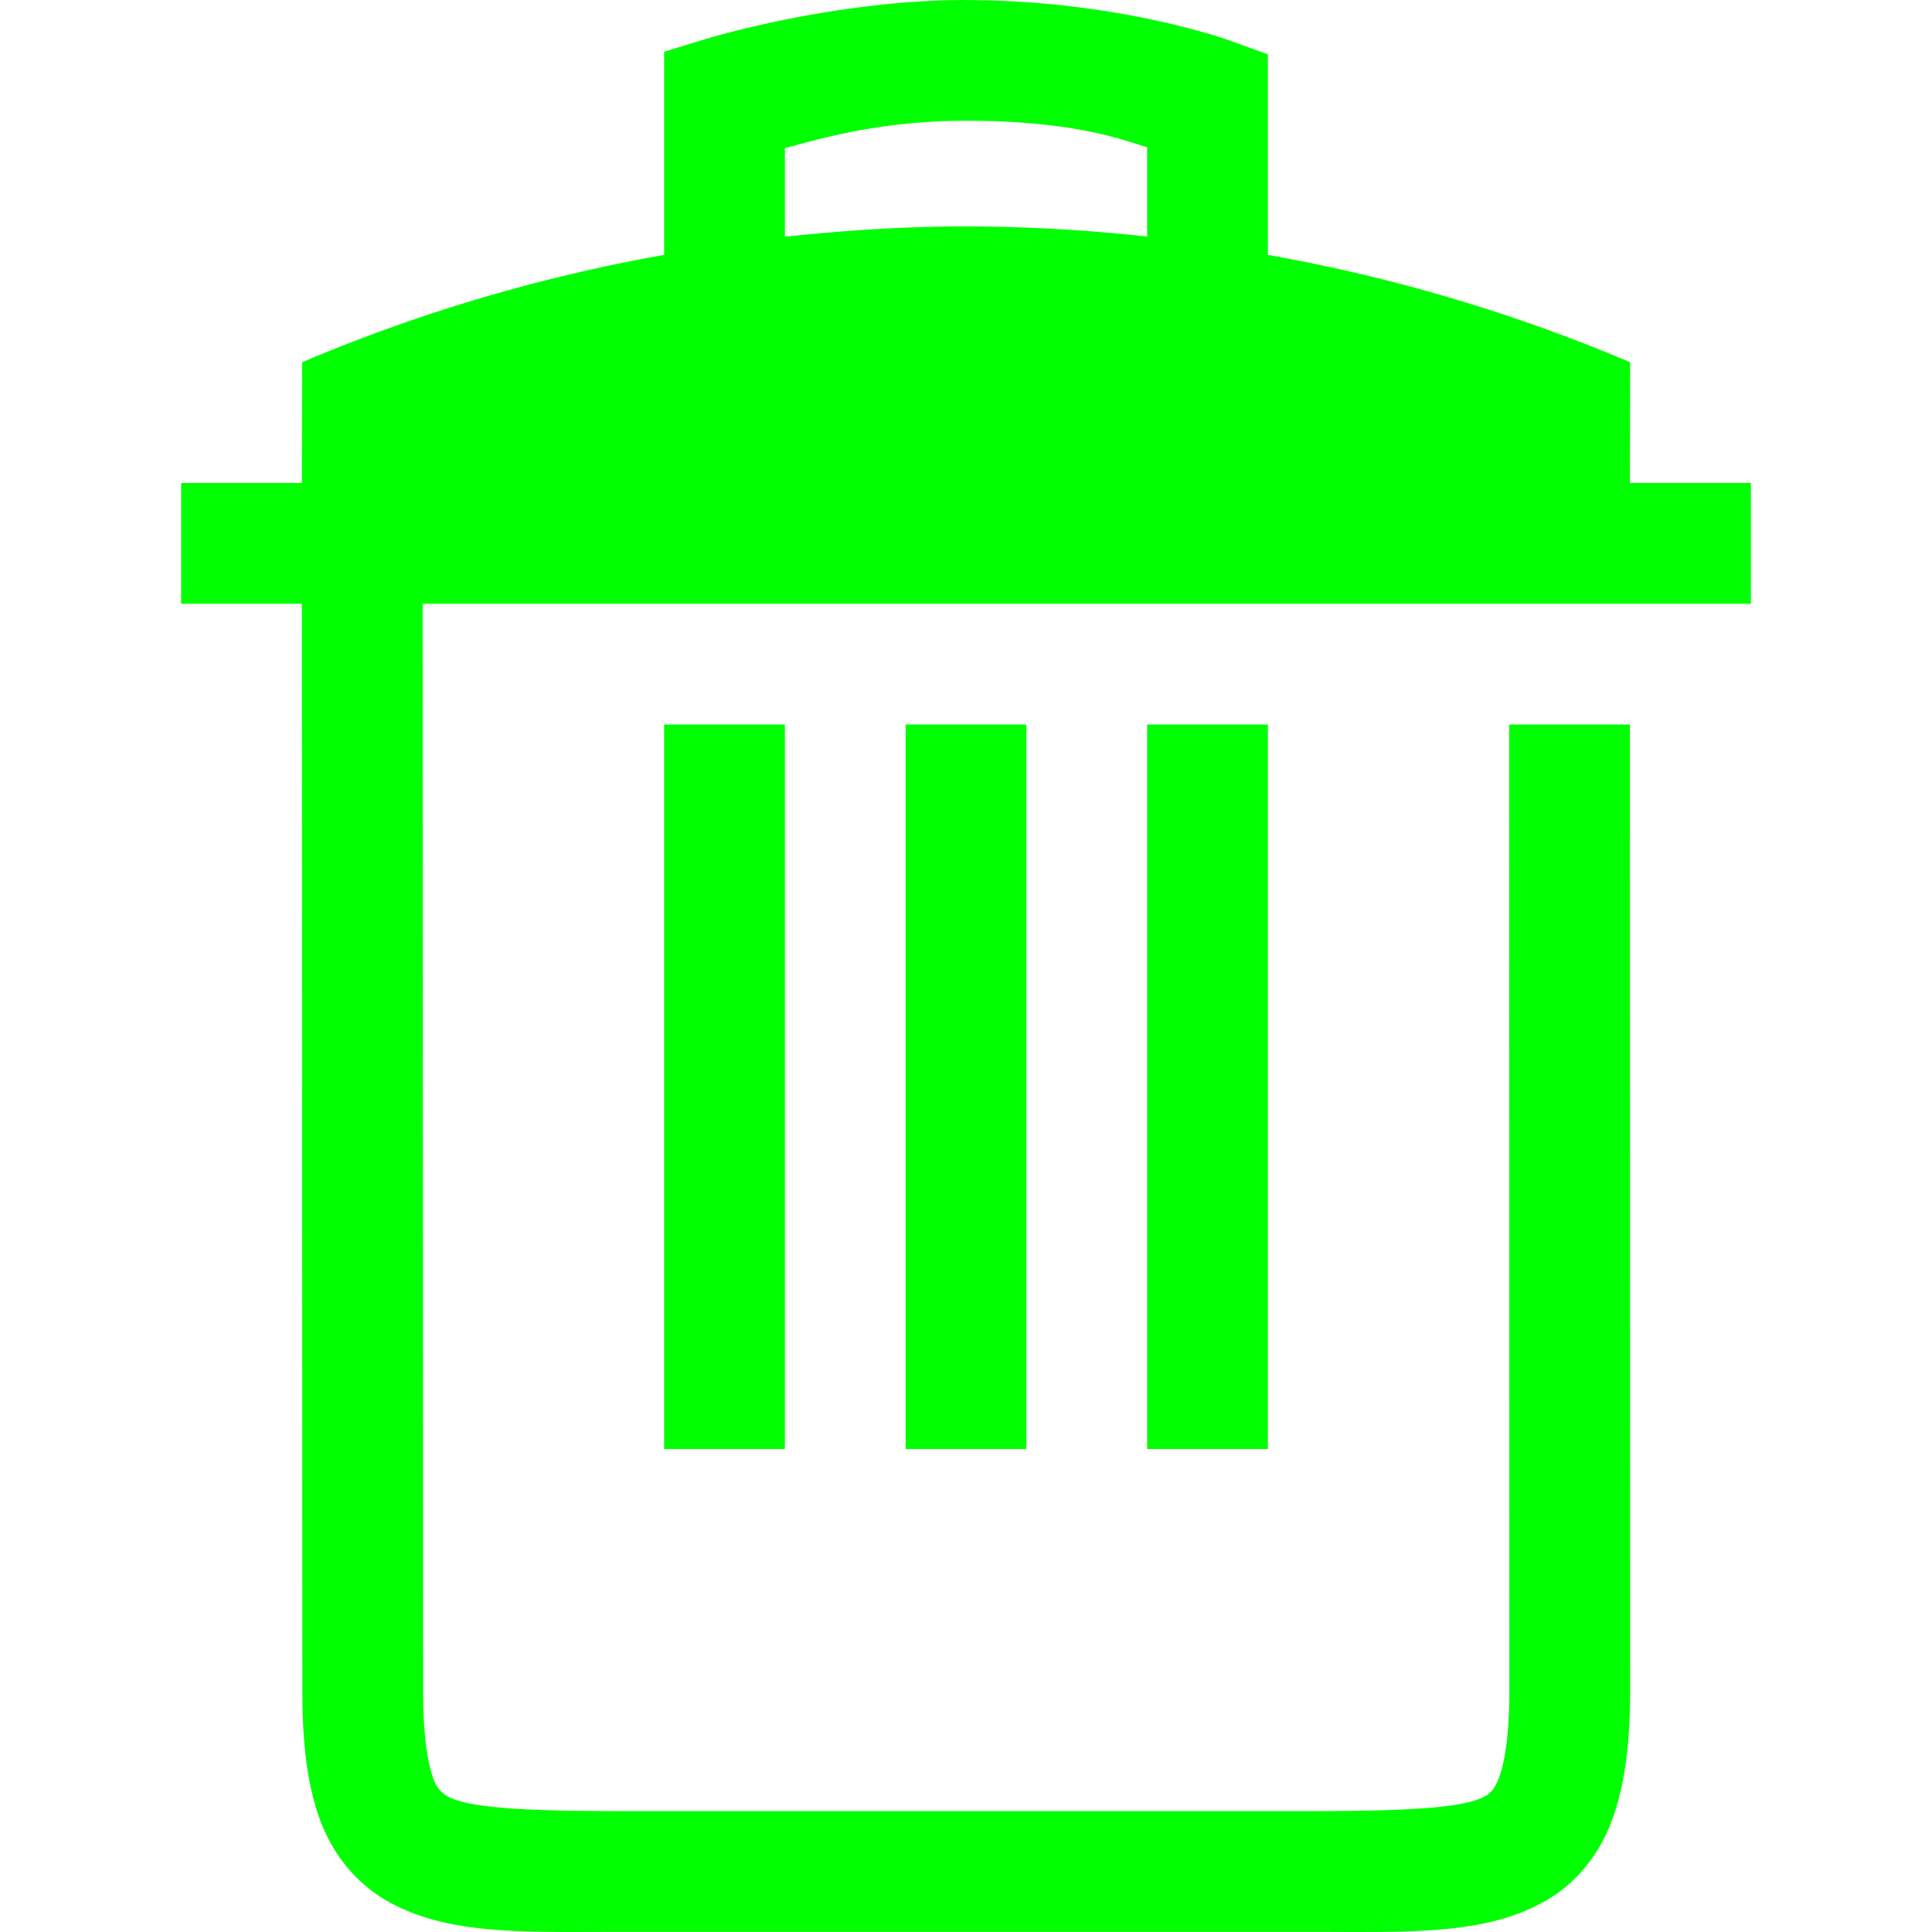 <svg xmlns="http://www.w3.org/2000/svg" width="16" height="16" version="1.1">
 <defs>
   <style id="current-color-scheme" type="text/css">
   .ColorScheme-Text { color: #00ff00; } .ColorScheme-Highlight { color:#5294e2; }
  </style>
  <linearGradient id="arrongin" x1="0%" x2="0%" y1="0%" y2="100%">
   <stop offset="0%" style="stop-color:#dd9b44; stop-opacity:1"/>
   <stop offset="100%" style="stop-color:#ad6c16; stop-opacity:1"/>
  </linearGradient>
  <linearGradient id="aurora" x1="0%" x2="0%" y1="0%" y2="100%">
   <stop offset="0%" style="stop-color:#09D4DF; stop-opacity:1"/>
   <stop offset="100%" style="stop-color:#9269F4; stop-opacity:1"/>
  </linearGradient>
  <linearGradient id="cyberneon" x1="0%" x2="0%" y1="0%" y2="100%">
    <stop offset="0" style="stop-color:#0abdc6; stop-opacity:1"/>
    <stop offset="1" style="stop-color:#ea00d9; stop-opacity:1"/>
  </linearGradient>
  <linearGradient id="fitdance" x1="0%" x2="0%" y1="0%" y2="100%">
   <stop offset="0%" style="stop-color:#1AD6AB; stop-opacity:1"/>
   <stop offset="100%" style="stop-color:#329DB6; stop-opacity:1"/>
  </linearGradient>
  <linearGradient id="oomox" x1="0%" x2="0%" y1="0%" y2="100%">
   <stop offset="0%" style="stop-color:#00ff00; stop-opacity:1"/>
   <stop offset="100%" style="stop-color:#00ff00; stop-opacity:1"/>
  </linearGradient>
  <linearGradient id="rainblue" x1="0%" x2="0%" y1="0%" y2="100%">
   <stop offset="0%" style="stop-color:#00F260; stop-opacity:1"/>
   <stop offset="100%" style="stop-color:#0575E6; stop-opacity:1"/>
  </linearGradient>
  <linearGradient id="sunrise" x1="0%" x2="0%" y1="0%" y2="100%">
   <stop offset="0%" style="stop-color: #FF8501; stop-opacity:1"/>
   <stop offset="100%" style="stop-color: #FFCB01; stop-opacity:1"/>
  </linearGradient>
  <linearGradient id="telinkrin" x1="0%" x2="0%" y1="0%" y2="100%">
   <stop offset="0%" style="stop-color: #b2ced6; stop-opacity:1"/>
   <stop offset="100%" style="stop-color: #6da5b7; stop-opacity:1"/>
  </linearGradient>
  <linearGradient id="60spsycho" x1="0%" x2="0%" y1="0%" y2="100%">
   <stop offset="0%" style="stop-color: #df5940; stop-opacity:1"/>
   <stop offset="25%" style="stop-color: #d8d15f; stop-opacity:1"/>
   <stop offset="50%" style="stop-color: #e9882a; stop-opacity:1"/>
   <stop offset="100%" style="stop-color: #279362; stop-opacity:1"/>
  </linearGradient>
  <linearGradient id="90ssummer" x1="0%" x2="0%" y1="0%" y2="100%">
   <stop offset="0%" style="stop-color: #f618c7; stop-opacity:1"/>
   <stop offset="20%" style="stop-color: #94ffab; stop-opacity:1"/>
   <stop offset="50%" style="stop-color: #fbfd54; stop-opacity:1"/>
   <stop offset="100%" style="stop-color: #0f83ae; stop-opacity:1"/>
  </linearGradient>
 </defs>
 <path fill="url(#oomox)" class="ColorScheme-Text" d="M 8,-1.6649943e-7 C 6.9,-1.6649943e-7 5.855,0.32 5.855,0.32 L 5.5,0.428 V 2.111 A 13.88,13.879 0 0 0 2.502,3 L 2.5,4 h -1 v 1 h 1 l 0.004,8.999 c 0,0.439 0.04,0.788 0.15,1.082 0.111,0.294 0.311,0.528 0.563,0.668 0.503,0.28 1.12,0.25 1.953,0.25 h 5.664 c 0.833,0 1.45,0.03 1.953,-0.25 0.252,-0.14 0.45,-0.374 0.56,-0.668 0.11,-0.294 0.153,-0.643 0.153,-1.082 L 13.498,6 h -1 L 12.5,13.999 c 0,0.376 -0.04,0.603 -0.088,0.729 -0.034,0.09 -0.078,0.129 -0.11,0.146 -0.173,0.097 -0.611,0.125 -1.468,0.125 H 5.17 c -0.857,0 -1.295,-0.028 -1.469,-0.125 A 0.267,0.267 0 0 1 3.588,14.728 v -0.002 C 3.542,14.604 3.504,14.378 3.504,13.999 v -0.002 L 3.5,5 h 11 V 4 H 13.498 L 13.5,3 a 13.855,13.854 0 0 0 -3,-0.889 V 0.45 l -0.33,-0.119 c 0,0 -0.913,-0.33 -2.17,-0.33 z M 8,1 c 0.89,0 1.29,0.155 1.5,0.22 v 0.739 a 14.05,14.049 0 0 0 -1.498,-0.084 c -0.502,0 -1.003,0.032 -1.502,0.086 V 1.227 C 6.766,1.157 7.272,1 8,1 Z M 5.5,6 v 6 h 1 V 6 Z m 2,0 v 6 h 1 V 6 Z m 2,0 v 6 h 1 V 6 Z"/>
</svg>
